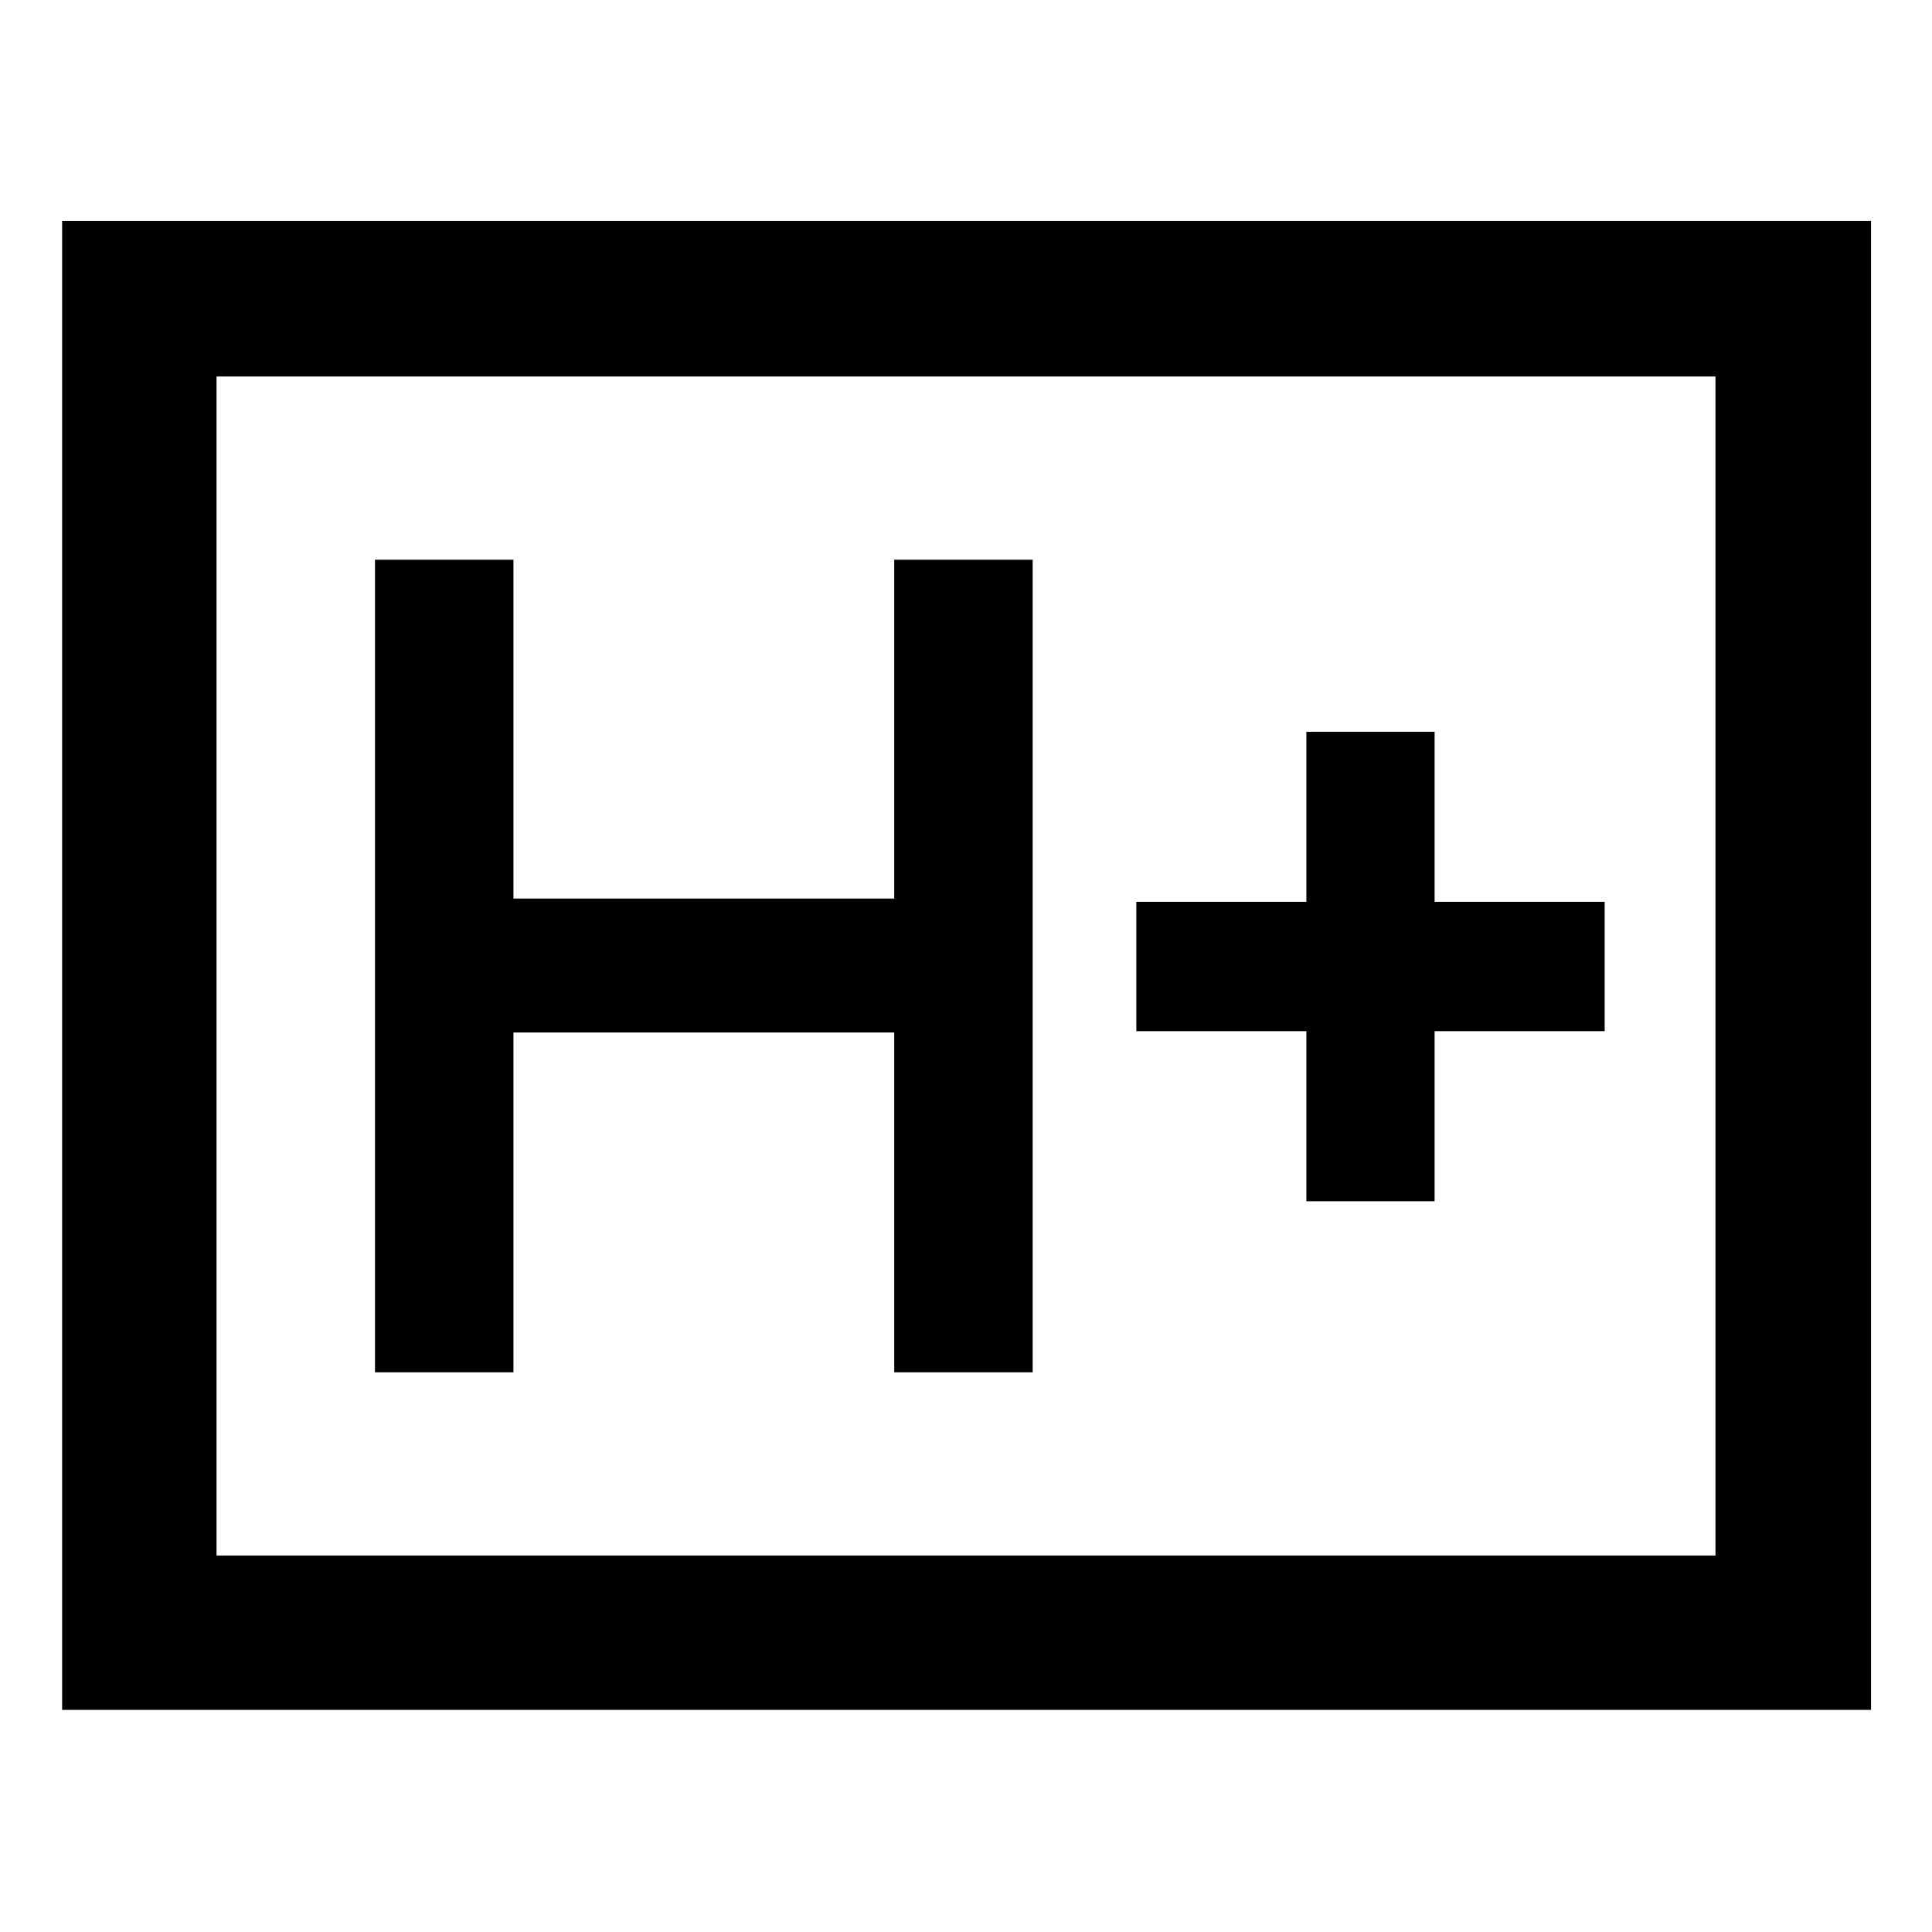 <svg xmlns="http://www.w3.org/2000/svg" height="48" viewBox="0 -960 960 960" width="48"><path d="M186.33-278.11h68.8v-168.87h189.2v168.87h68.8v-403.78h-68.8v168.37h-189.2v-168.37h-68.8v403.78Zm462.8-85h63.72v-84.5h84.5v-64.28h-84.5v-84.5h-63.72v84.5h-84.5v64.28h84.5v84.5ZM30.87-110.37V-850.2H929.7v739.83H30.87Zm76.72-76.72h744.82v-585.82H107.59v585.82Zm0 0v-585.82 585.82Z"/></svg>